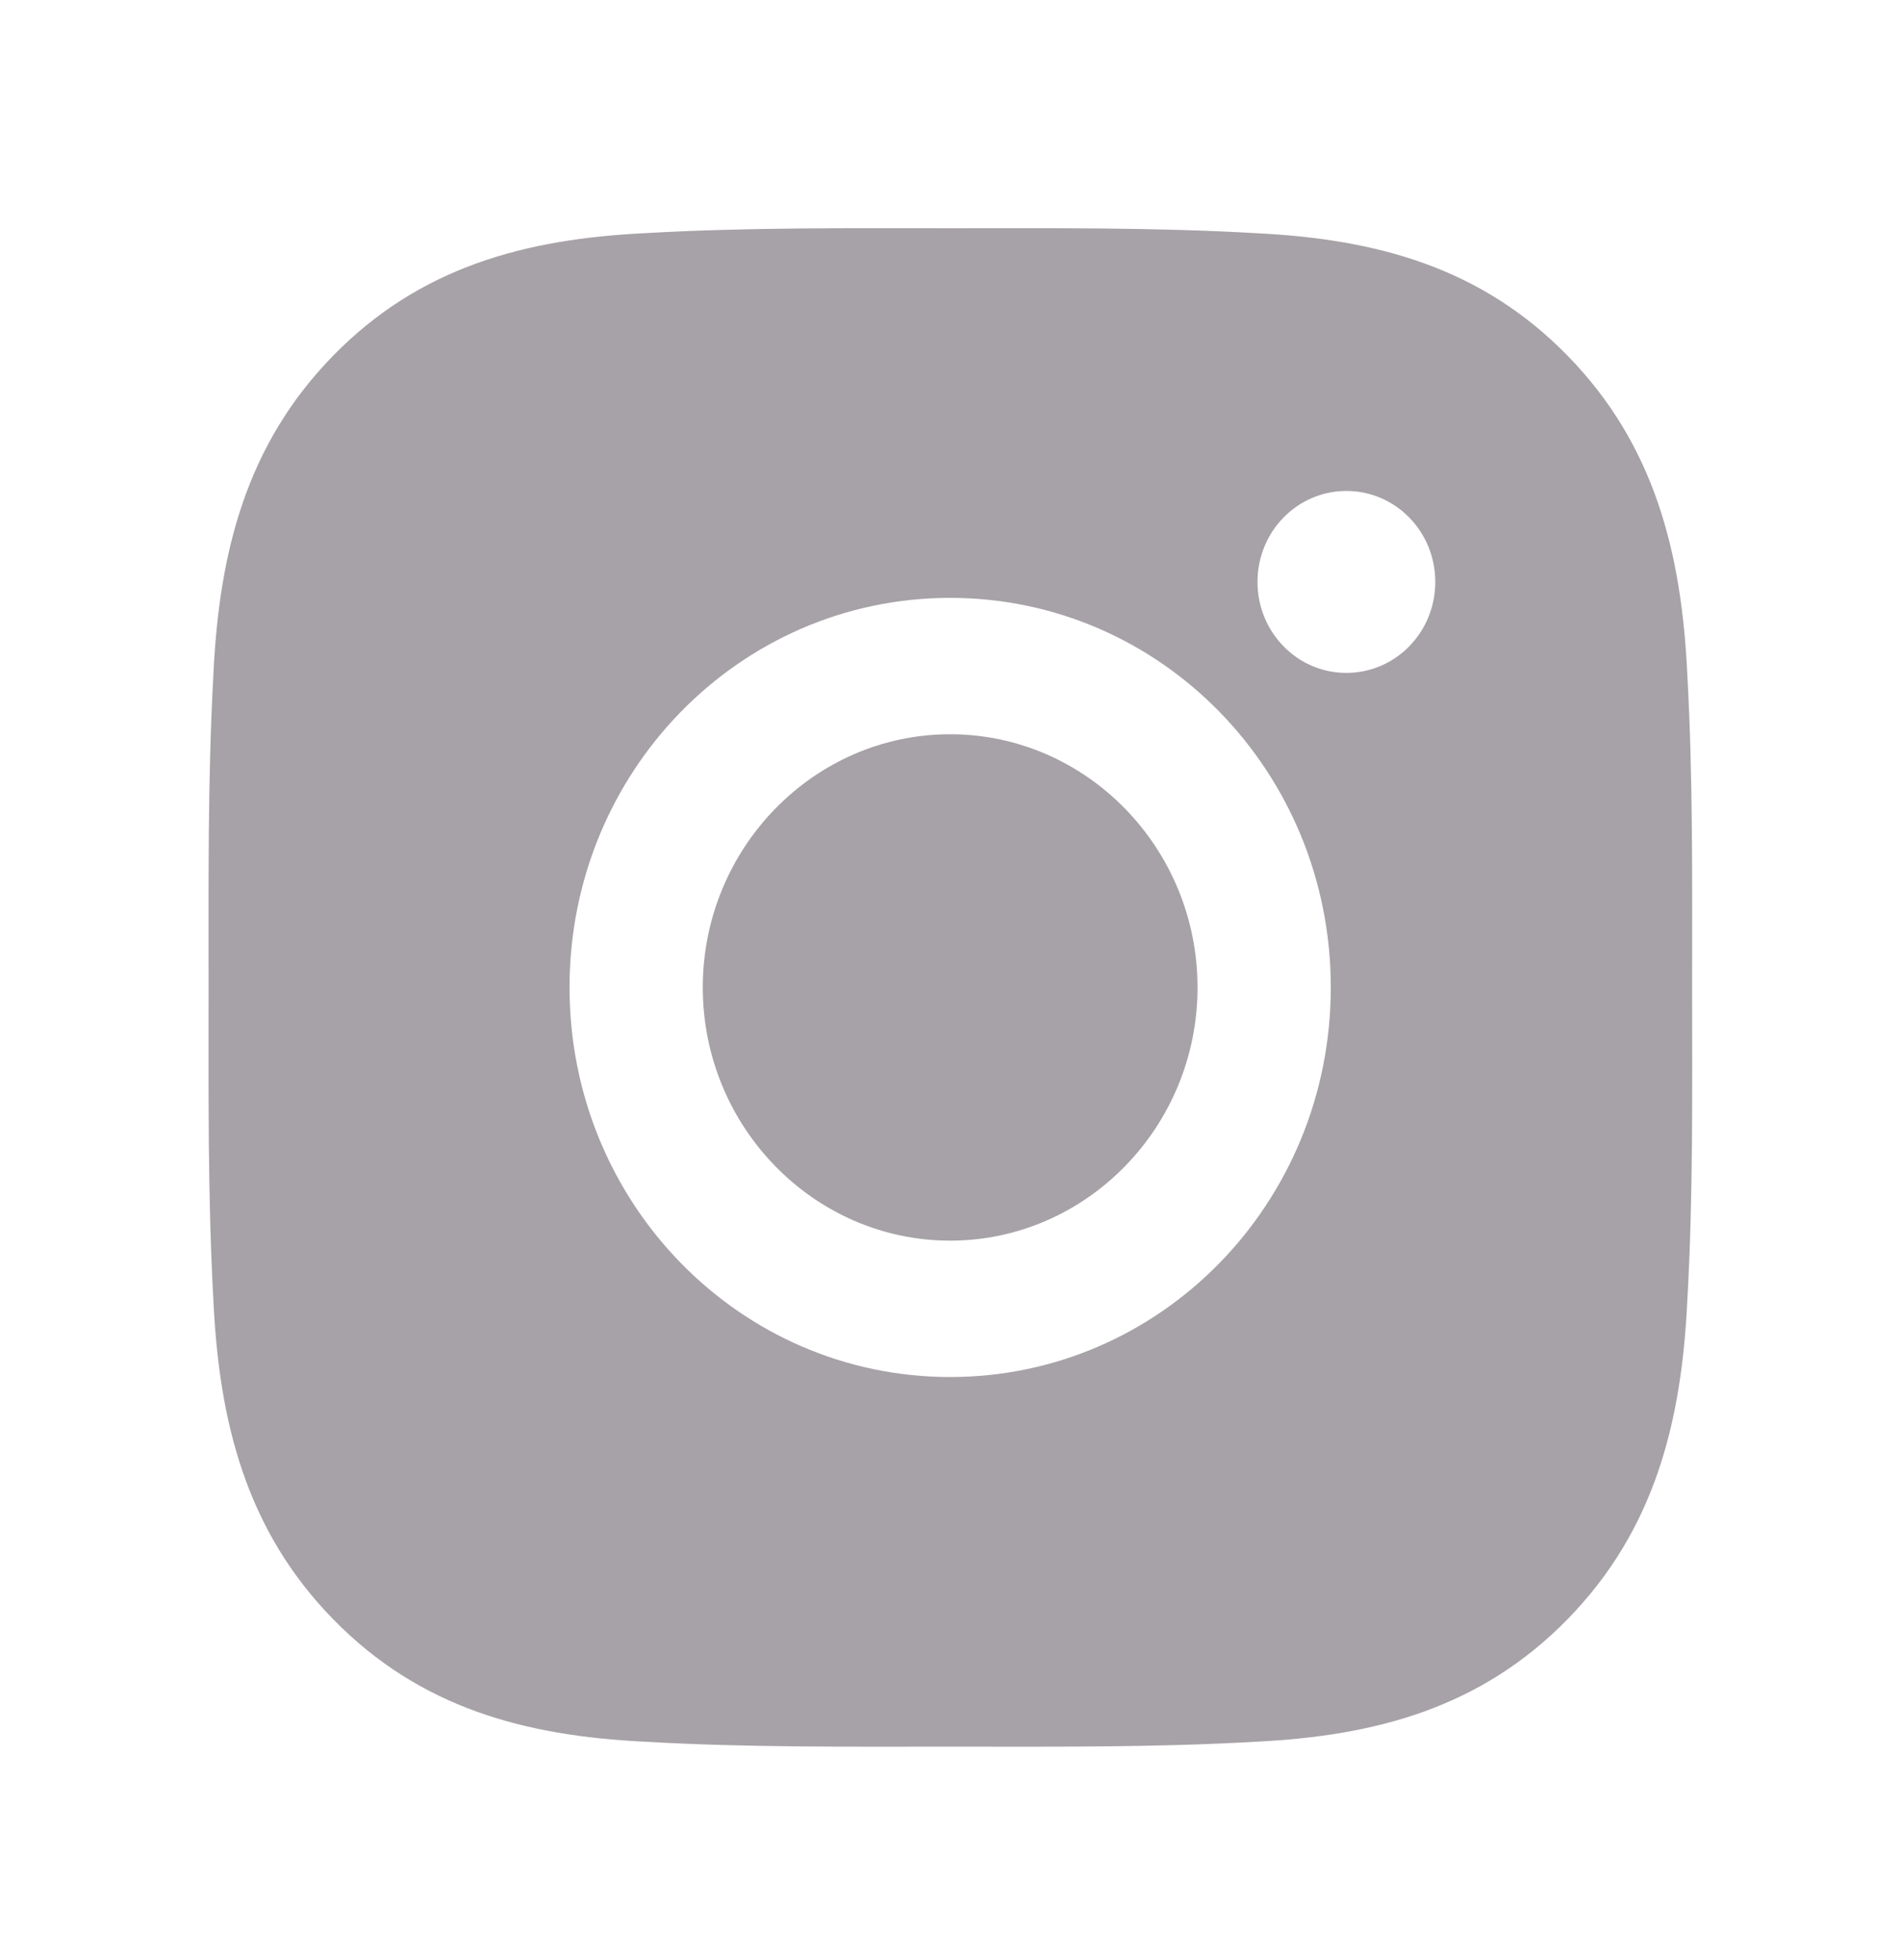 <svg width="65" height="67" viewBox="0 0 65 67" fill="none" xmlns="http://www.w3.org/2000/svg">
<path d="M32.489 25.1C27.831 25.1 24.03 28.989 24.03 33.755C24.03 38.521 27.831 42.411 32.489 42.411C37.146 42.411 40.947 38.521 40.947 33.755C40.947 28.989 37.146 25.1 32.489 25.1ZM57.858 33.755C57.858 30.171 57.89 26.62 57.693 23.042C57.496 18.886 56.57 15.198 53.6 12.16C50.624 9.114 47.026 8.173 42.965 7.972C39.462 7.77 35.992 7.803 32.495 7.803C28.992 7.803 25.521 7.77 22.025 7.972C17.964 8.173 14.36 9.121 11.39 12.16C8.414 15.205 7.494 18.886 7.297 23.042C7.101 26.626 7.132 30.178 7.132 33.755C7.132 37.333 7.101 40.891 7.297 44.469C7.494 48.624 8.42 52.313 11.39 55.351C14.366 58.397 17.964 59.338 22.025 59.539C25.528 59.741 28.999 59.708 32.495 59.708C35.998 59.708 39.469 59.741 42.965 59.539C47.026 59.338 50.631 58.39 53.6 55.351C56.576 52.306 57.496 48.624 57.693 44.469C57.896 40.891 57.858 37.34 57.858 33.755ZM32.489 47.073C25.287 47.073 19.474 41.125 19.474 33.755C19.474 26.386 25.287 20.438 32.489 20.438C39.691 20.438 45.503 26.386 45.503 33.755C45.503 41.125 39.691 47.073 32.489 47.073ZM46.036 23.003C44.355 23.003 42.997 21.613 42.997 19.893C42.997 18.172 44.355 16.783 46.036 16.783C47.718 16.783 49.076 18.172 49.076 19.893C49.076 20.301 48.998 20.706 48.846 21.084C48.693 21.461 48.469 21.804 48.187 22.093C47.904 22.382 47.569 22.611 47.2 22.767C46.831 22.923 46.436 23.003 46.036 23.003Z" fill="#A7A2A7"/>
</svg>
